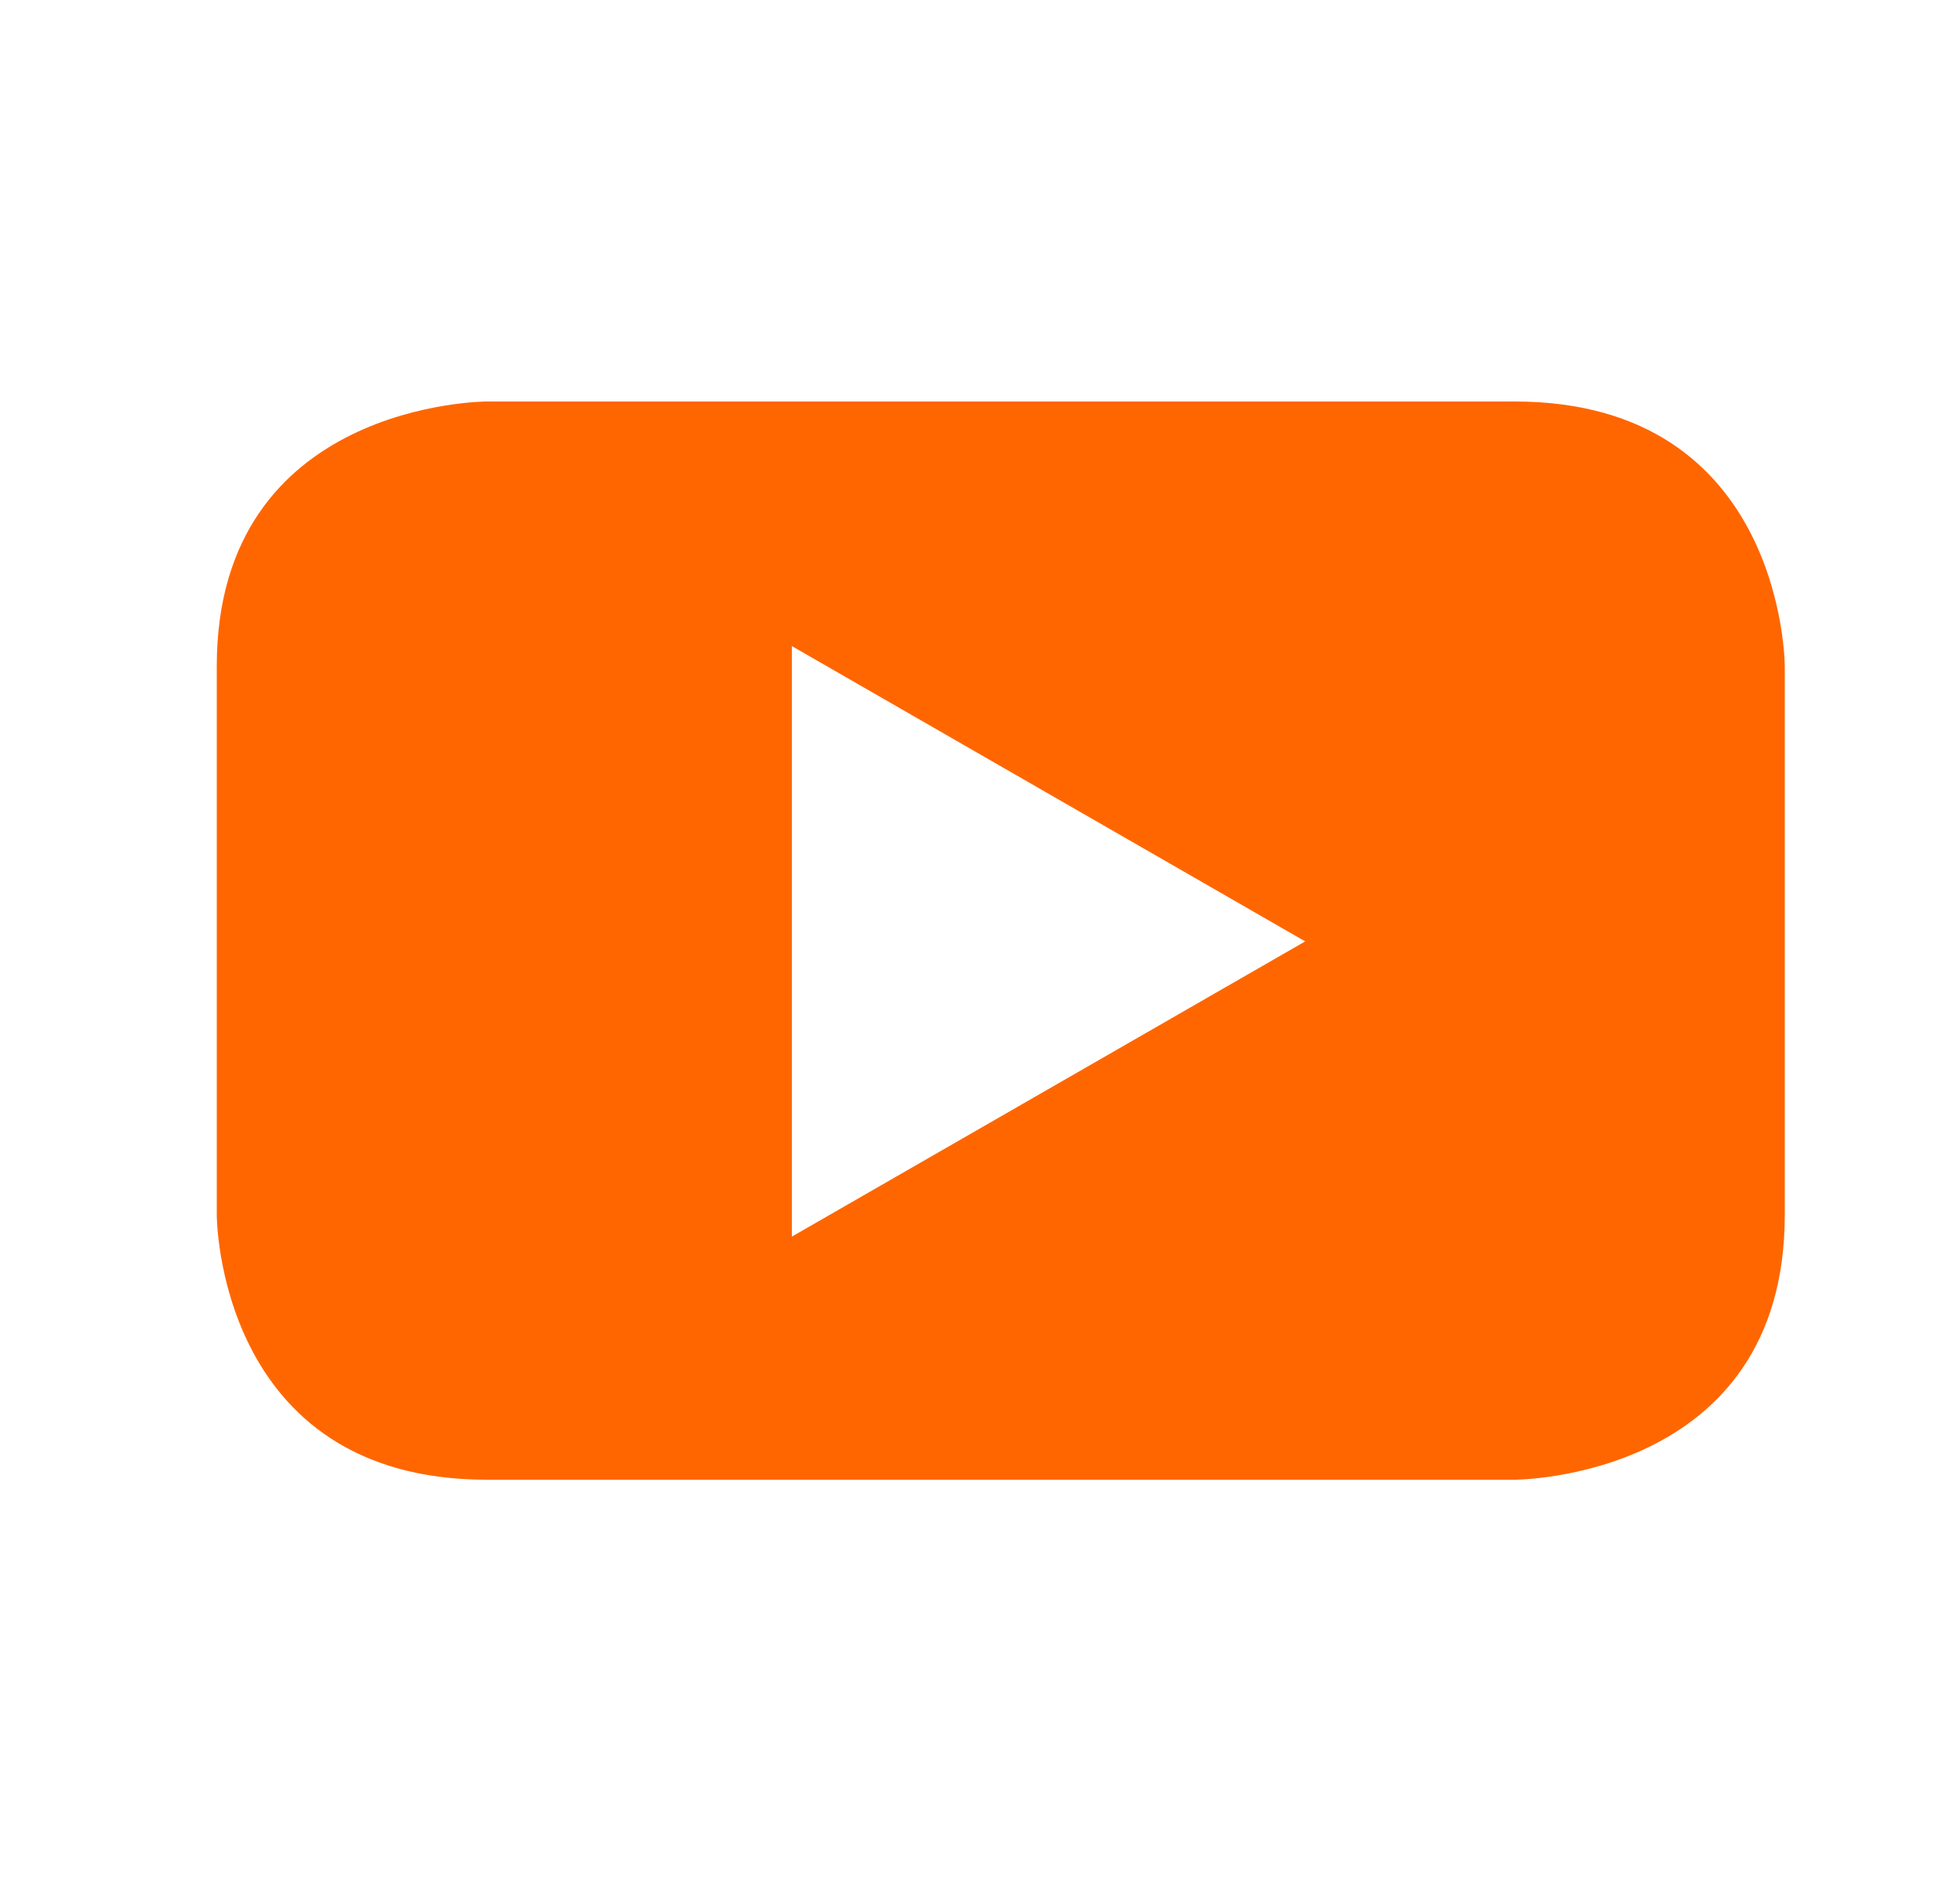<svg width="25" height="24" viewBox="0 0 25 24" fill="none" xmlns="http://www.w3.org/2000/svg">
  <path
    d="M22.765 15.496V8.495C22.765 8.495 22.765 5.12 19.318 5.12H6.21C6.21 5.12 2.765 5.12 2.765 8.495V15.496C2.765 15.496 2.765 18.87 6.21 18.87H19.318C19.318 18.87 22.765 18.87 22.765 15.496ZM16.648 12.005L10.1 15.77V8.239L16.648 12.005Z"
    fill="#FF6600"
  />
</svg>
